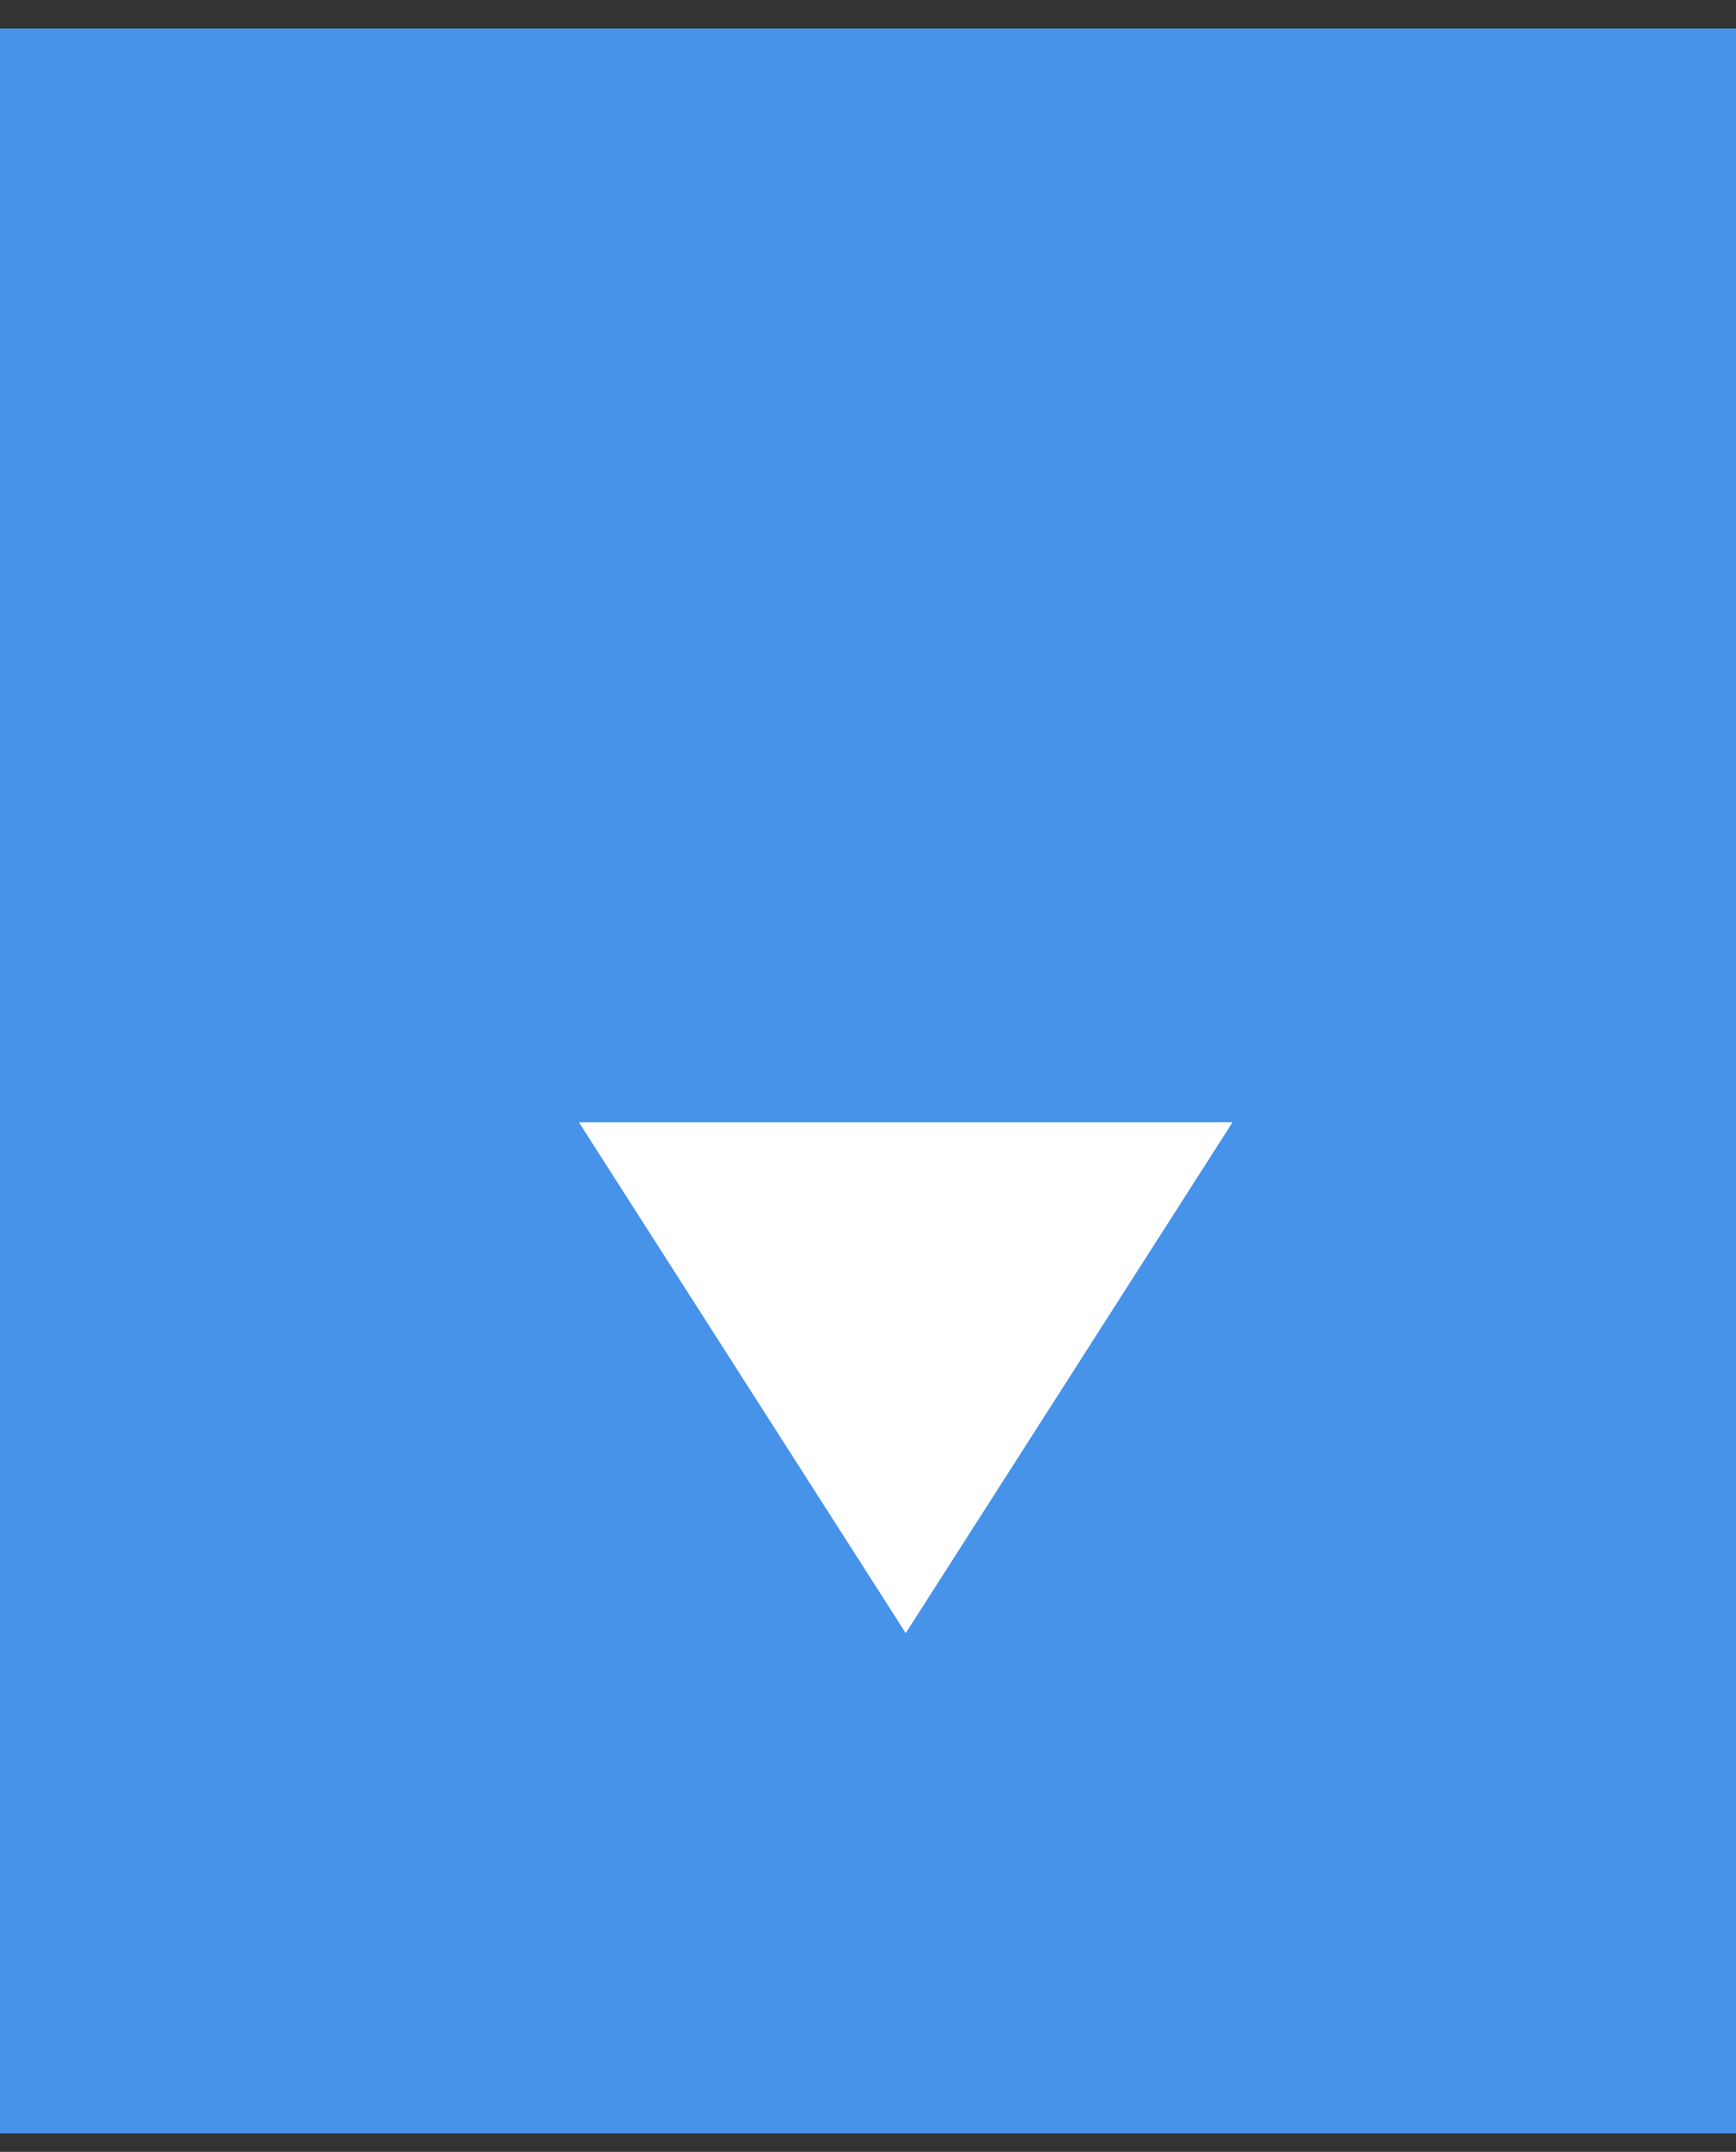 <svg width="46" height="57" viewBox="0 0 46 57" fill="none" xmlns="http://www.w3.org/2000/svg">
<rect x="0" y="0" width="46" height="57" fill="#333333" stroke="none"/>
<rect width="46" height="55.755" transform="translate(0 0.755)" fill="#4693E9"/>
<path d="M24 43.259L15.34 29.727H32.66L24 43.259Z" fill="white"/>
</svg>
